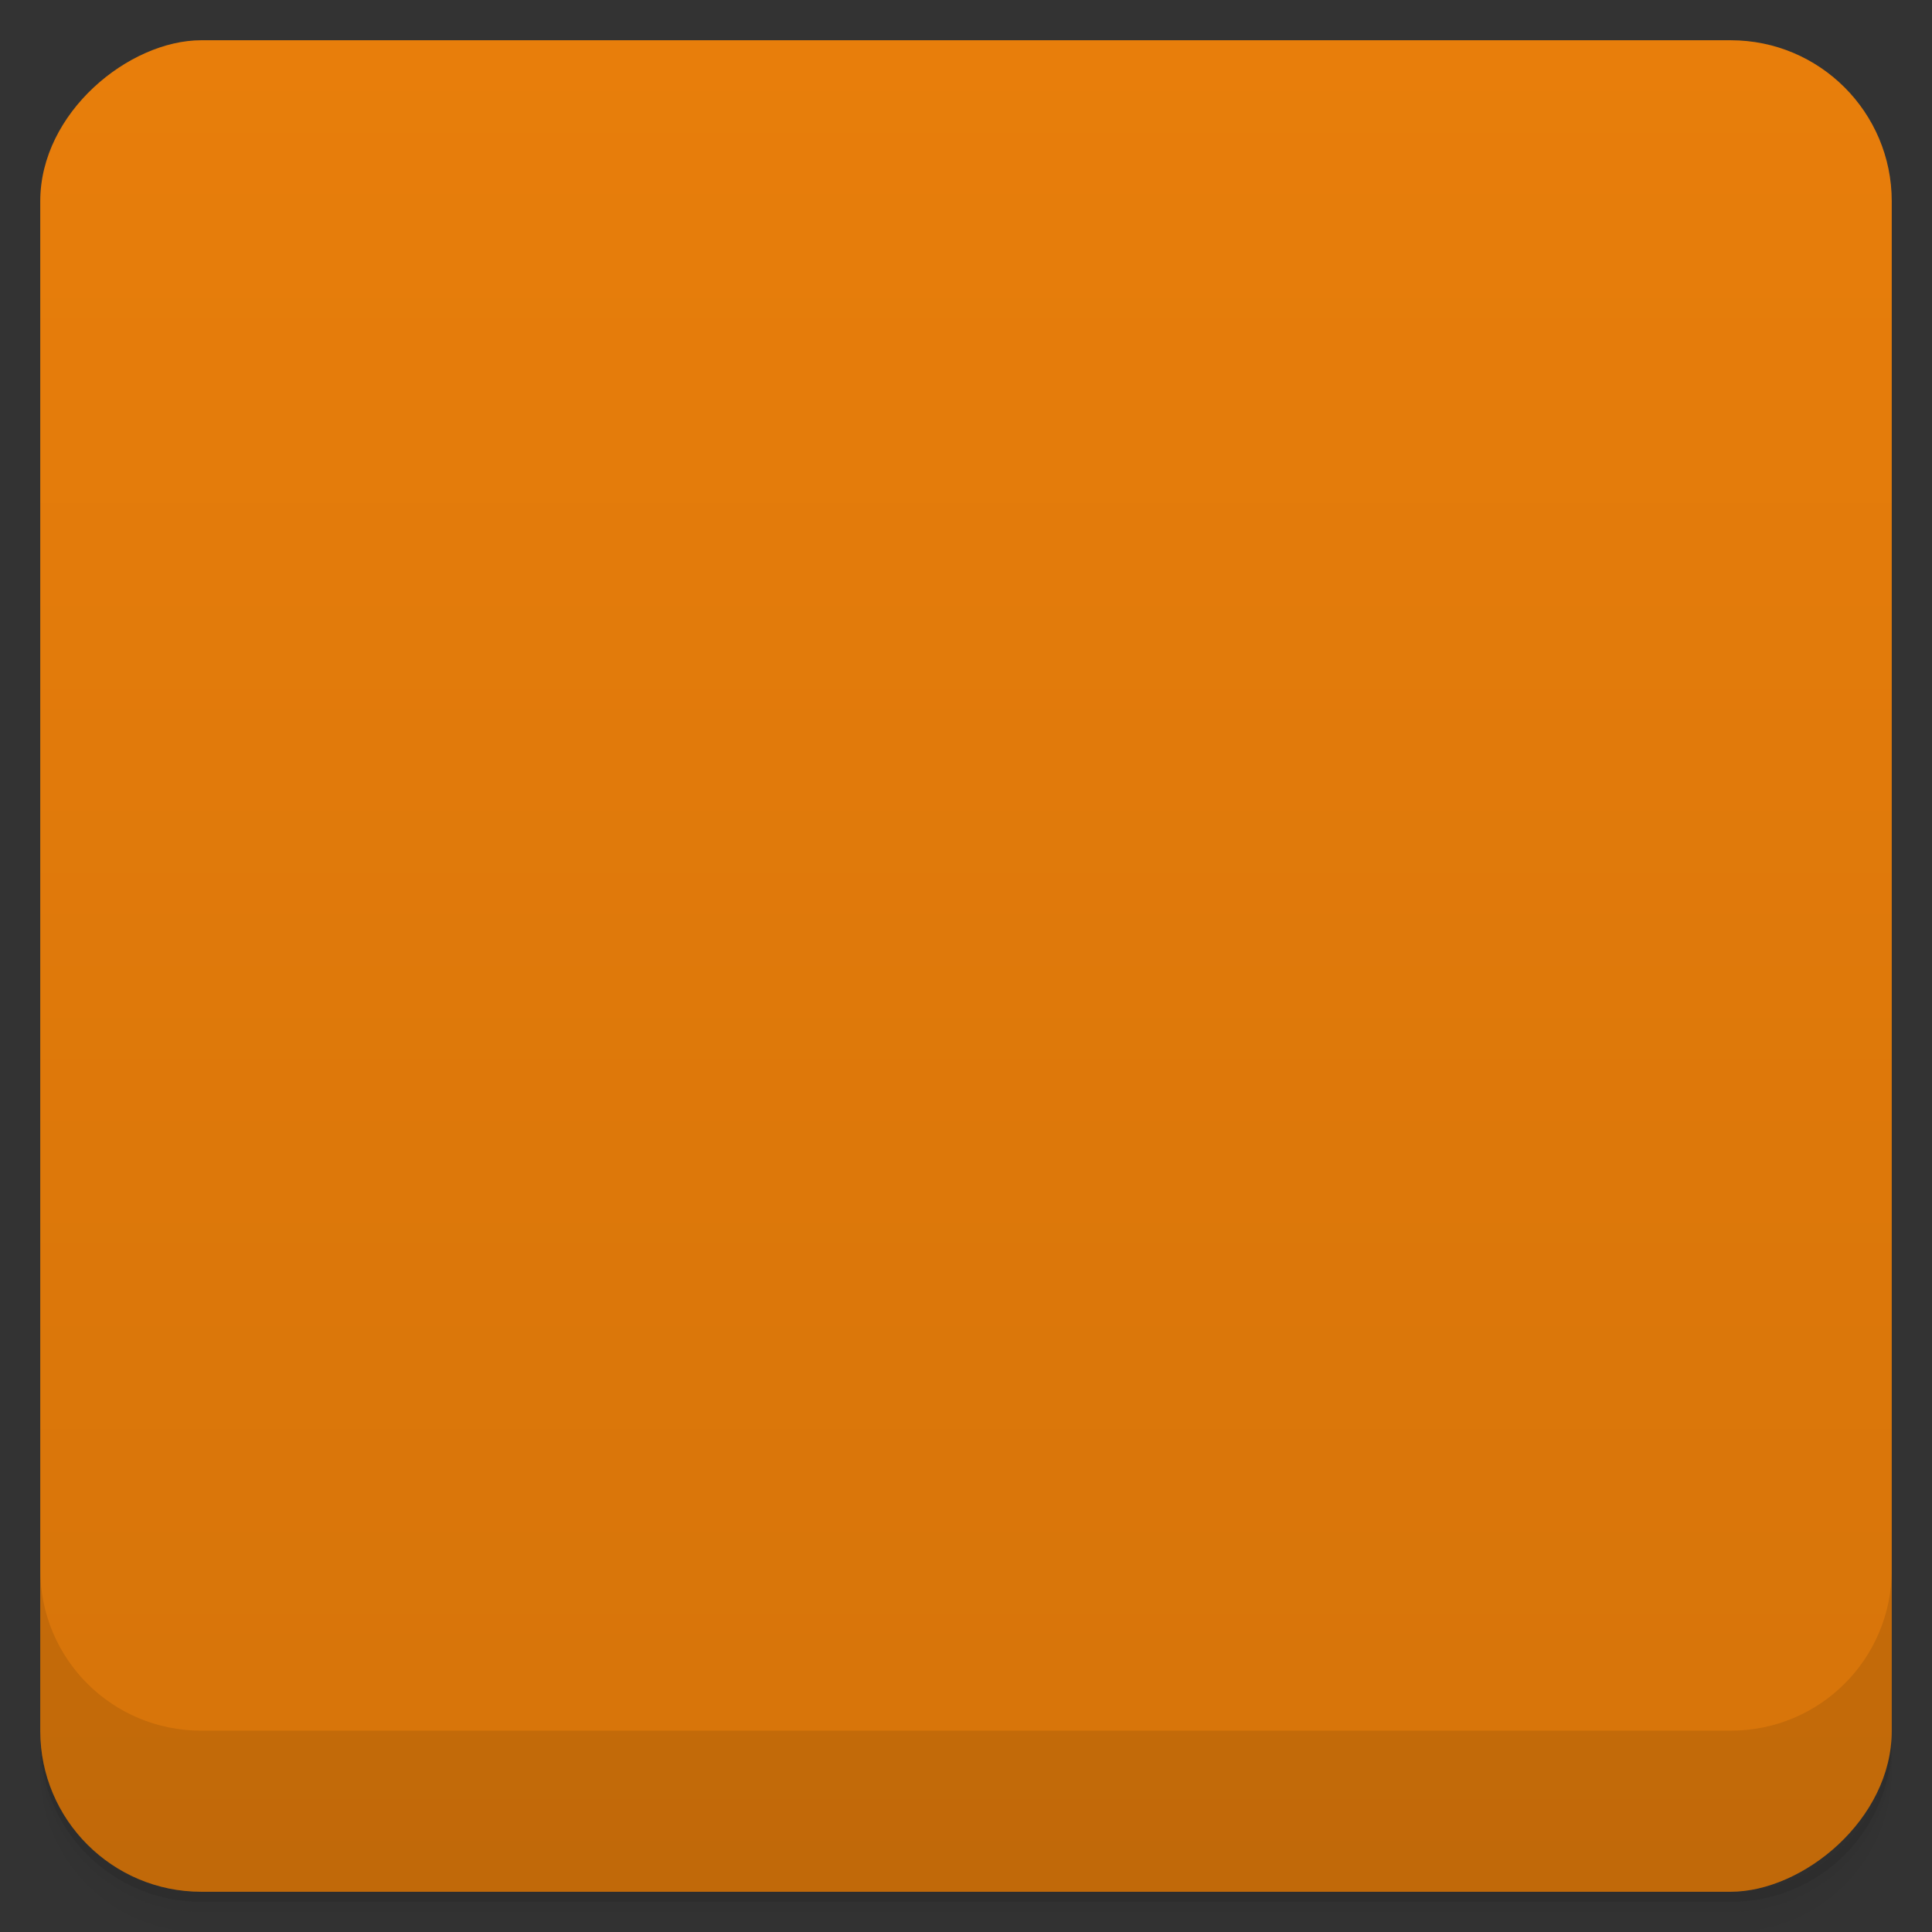 <svg viewBox="0 0 48 48">
  <rect x="0" y="0" width="48" height="48" fill="#333333" stroke="none"/>
  <defs>
    <linearGradient id="a" x1="1" x2="47" gradientUnits="userSpaceOnUse" gradientTransform="translate(-48 .002)">
      <stop stop-color="#d6740a"/>
      <stop offset="1" stop-color="#e87e0b"/>
    </linearGradient>
    <clipPath id="b"/>
    <clipPath id="c"/>
  </defs>
  <path d="M1 43v.25c0 2.216 1.784 4 4 4h38c2.216 0 4-1.784 4-4V43c0 2.216-1.784 4-4 4H5c-2.216 0-4-1.784-4-4zm0 .5v.5c0 2.216 1.784 4 4 4h38c2.216 0 4-1.784 4-4v-.5c0 2.216-1.784 4-4 4H5c-2.216 0-4-1.784-4-4z" opacity=".02"/>
  <path d="M1 43.25v.25c0 2.216 1.784 4 4 4h38c2.216 0 4-1.784 4-4v-.25c0 2.216-1.784 4-4 4H5c-2.216 0-4-1.784-4-4z" opacity=".05"/>
  <path d="M1 43v.25c0 2.216 1.784 4 4 4h38c2.216 0 4-1.784 4-4V43c0 2.216-1.784 4-4 4H5c-2.216 0-4-1.784-4-4z" opacity=".1"/>
  <rect width="46" height="46" x="-47" y="1" rx="4" transform="rotate(-90)" fill="url(#a)"/>
  <g opacity=".1" clip-path="url(#b)">
    <path d="M19.586 33.21c-.059 2.141-1.805 3.828-3.898 3.766-2.094-.063-3.742-1.848-3.68-3.988.059-2.141 1.805-3.828 3.898-3.766 2.094.063 3.742 1.848 3.68 3.988m0 0"/>
    <path d="M22.922 36.984h4.996C27.645 25.816 19.797 20.543 12 19.75v5.293c6.277.516 10.852 4.617 10.922 11.941m0 0"/>
    <path d="M31.824 36.992l4.148-.012c.695-14.789-12.13-25.5-23.969-25.988v4.836c10.859 1.199 19.867 10.367 19.824 21.16m-.004 0"/>
  </g>
  <g>
    <g fill="#fff" clip-path="url(#c)">
      <path d="M19.586 32.21c-.059 2.141-1.805 3.828-3.898 3.766-2.094-.063-3.742-1.848-3.68-3.988.059-2.141 1.805-3.828 3.898-3.766 2.094.063 3.742 1.848 3.68 3.988m0 0"/>
      <path d="M22.922 35.984h4.996C27.645 24.816 19.797 19.543 12 18.75v5.293c6.277.516 10.852 4.617 10.922 11.941m0 0"/>
      <path d="M31.824 35.992l4.148-.012c.695-14.789-12.13-25.5-23.969-25.988v4.836c10.859 1.199 19.867 10.367 19.824 21.16m-.004 0"/>
    </g>
  </g>
  <g>
    <path d="M1 38.998v4c0 2.216 1.784 4 4 4h38c2.216 0 4-1.784 4-4v-4c0 2.216-1.784 4-4 4H5c-2.216 0-4-1.784-4-4z" opacity=".1"/>
  </g>
</svg>
